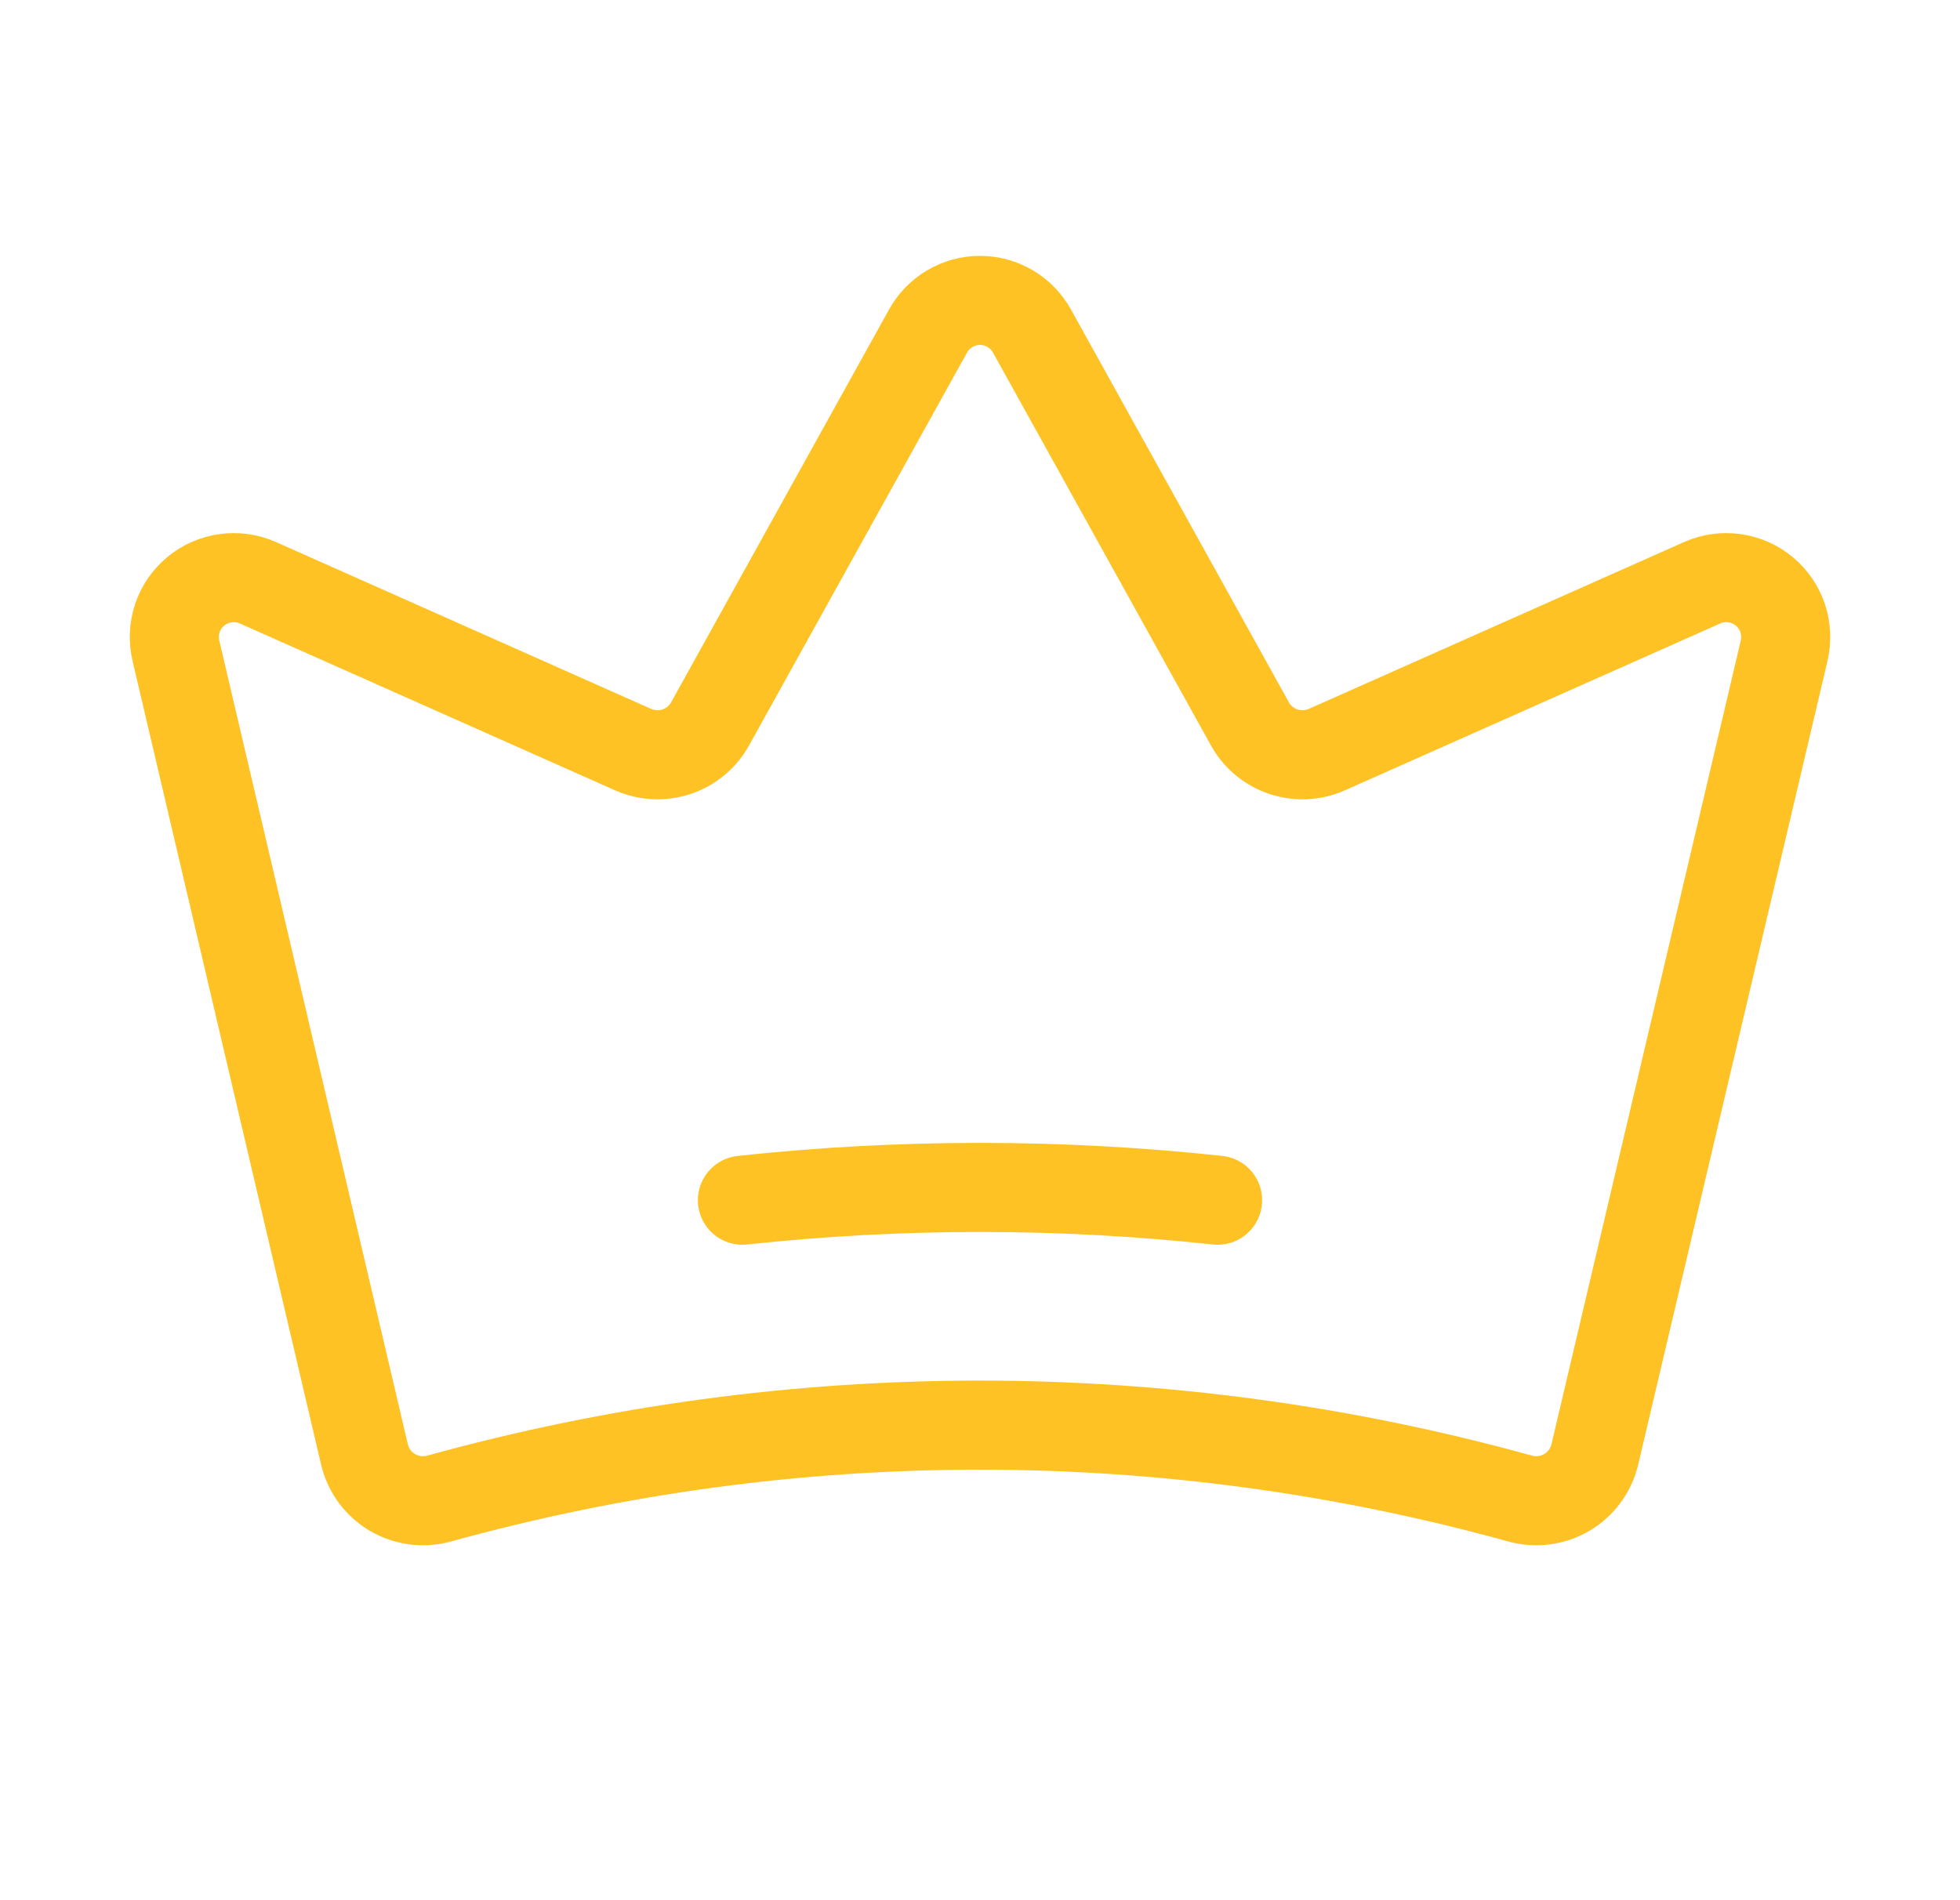 <svg width="33" height="32" viewBox="0 0 33 32" fill="none" xmlns="http://www.w3.org/2000/svg">
<path d="M6.138 24.5C6.17 24.631 6.228 24.755 6.308 24.864C6.389 24.973 6.49 25.064 6.607 25.133C6.723 25.201 6.852 25.246 6.987 25.264C7.121 25.282 7.257 25.273 7.388 25.238C13.346 23.587 19.641 23.587 25.6 25.238C25.731 25.273 25.867 25.282 26.001 25.264C26.135 25.246 26.264 25.201 26.381 25.133C26.497 25.064 26.599 24.973 26.679 24.864C26.76 24.755 26.818 24.631 26.85 24.5L30.038 10.963C30.081 10.781 30.073 10.591 30.015 10.414C29.957 10.237 29.85 10.08 29.707 9.961C29.564 9.841 29.39 9.764 29.206 9.738C29.021 9.711 28.833 9.737 28.663 9.812L22.337 12.625C22.108 12.726 21.85 12.738 21.612 12.66C21.374 12.581 21.174 12.418 21.05 12.2L17.375 5.575C17.288 5.419 17.162 5.288 17.008 5.198C16.854 5.107 16.679 5.059 16.5 5.059C16.321 5.059 16.146 5.107 15.992 5.198C15.838 5.288 15.711 5.419 15.625 5.575L11.95 12.2C11.826 12.418 11.626 12.581 11.388 12.66C11.15 12.738 10.892 12.726 10.662 12.625L4.338 9.812C4.167 9.737 3.979 9.711 3.794 9.738C3.61 9.764 3.436 9.841 3.293 9.961C3.15 10.08 3.043 10.237 2.985 10.414C2.927 10.591 2.919 10.781 2.963 10.963L6.138 24.5Z" stroke="#FFC224" stroke-width="1.5" stroke-linecap="round" stroke-linejoin="round"/>
<path d="M12.5 20.212C15.159 19.925 17.841 19.925 20.5 20.212" stroke="#FFC224" stroke-width="1.5" stroke-linecap="round" stroke-linejoin="round"/>
</svg>
